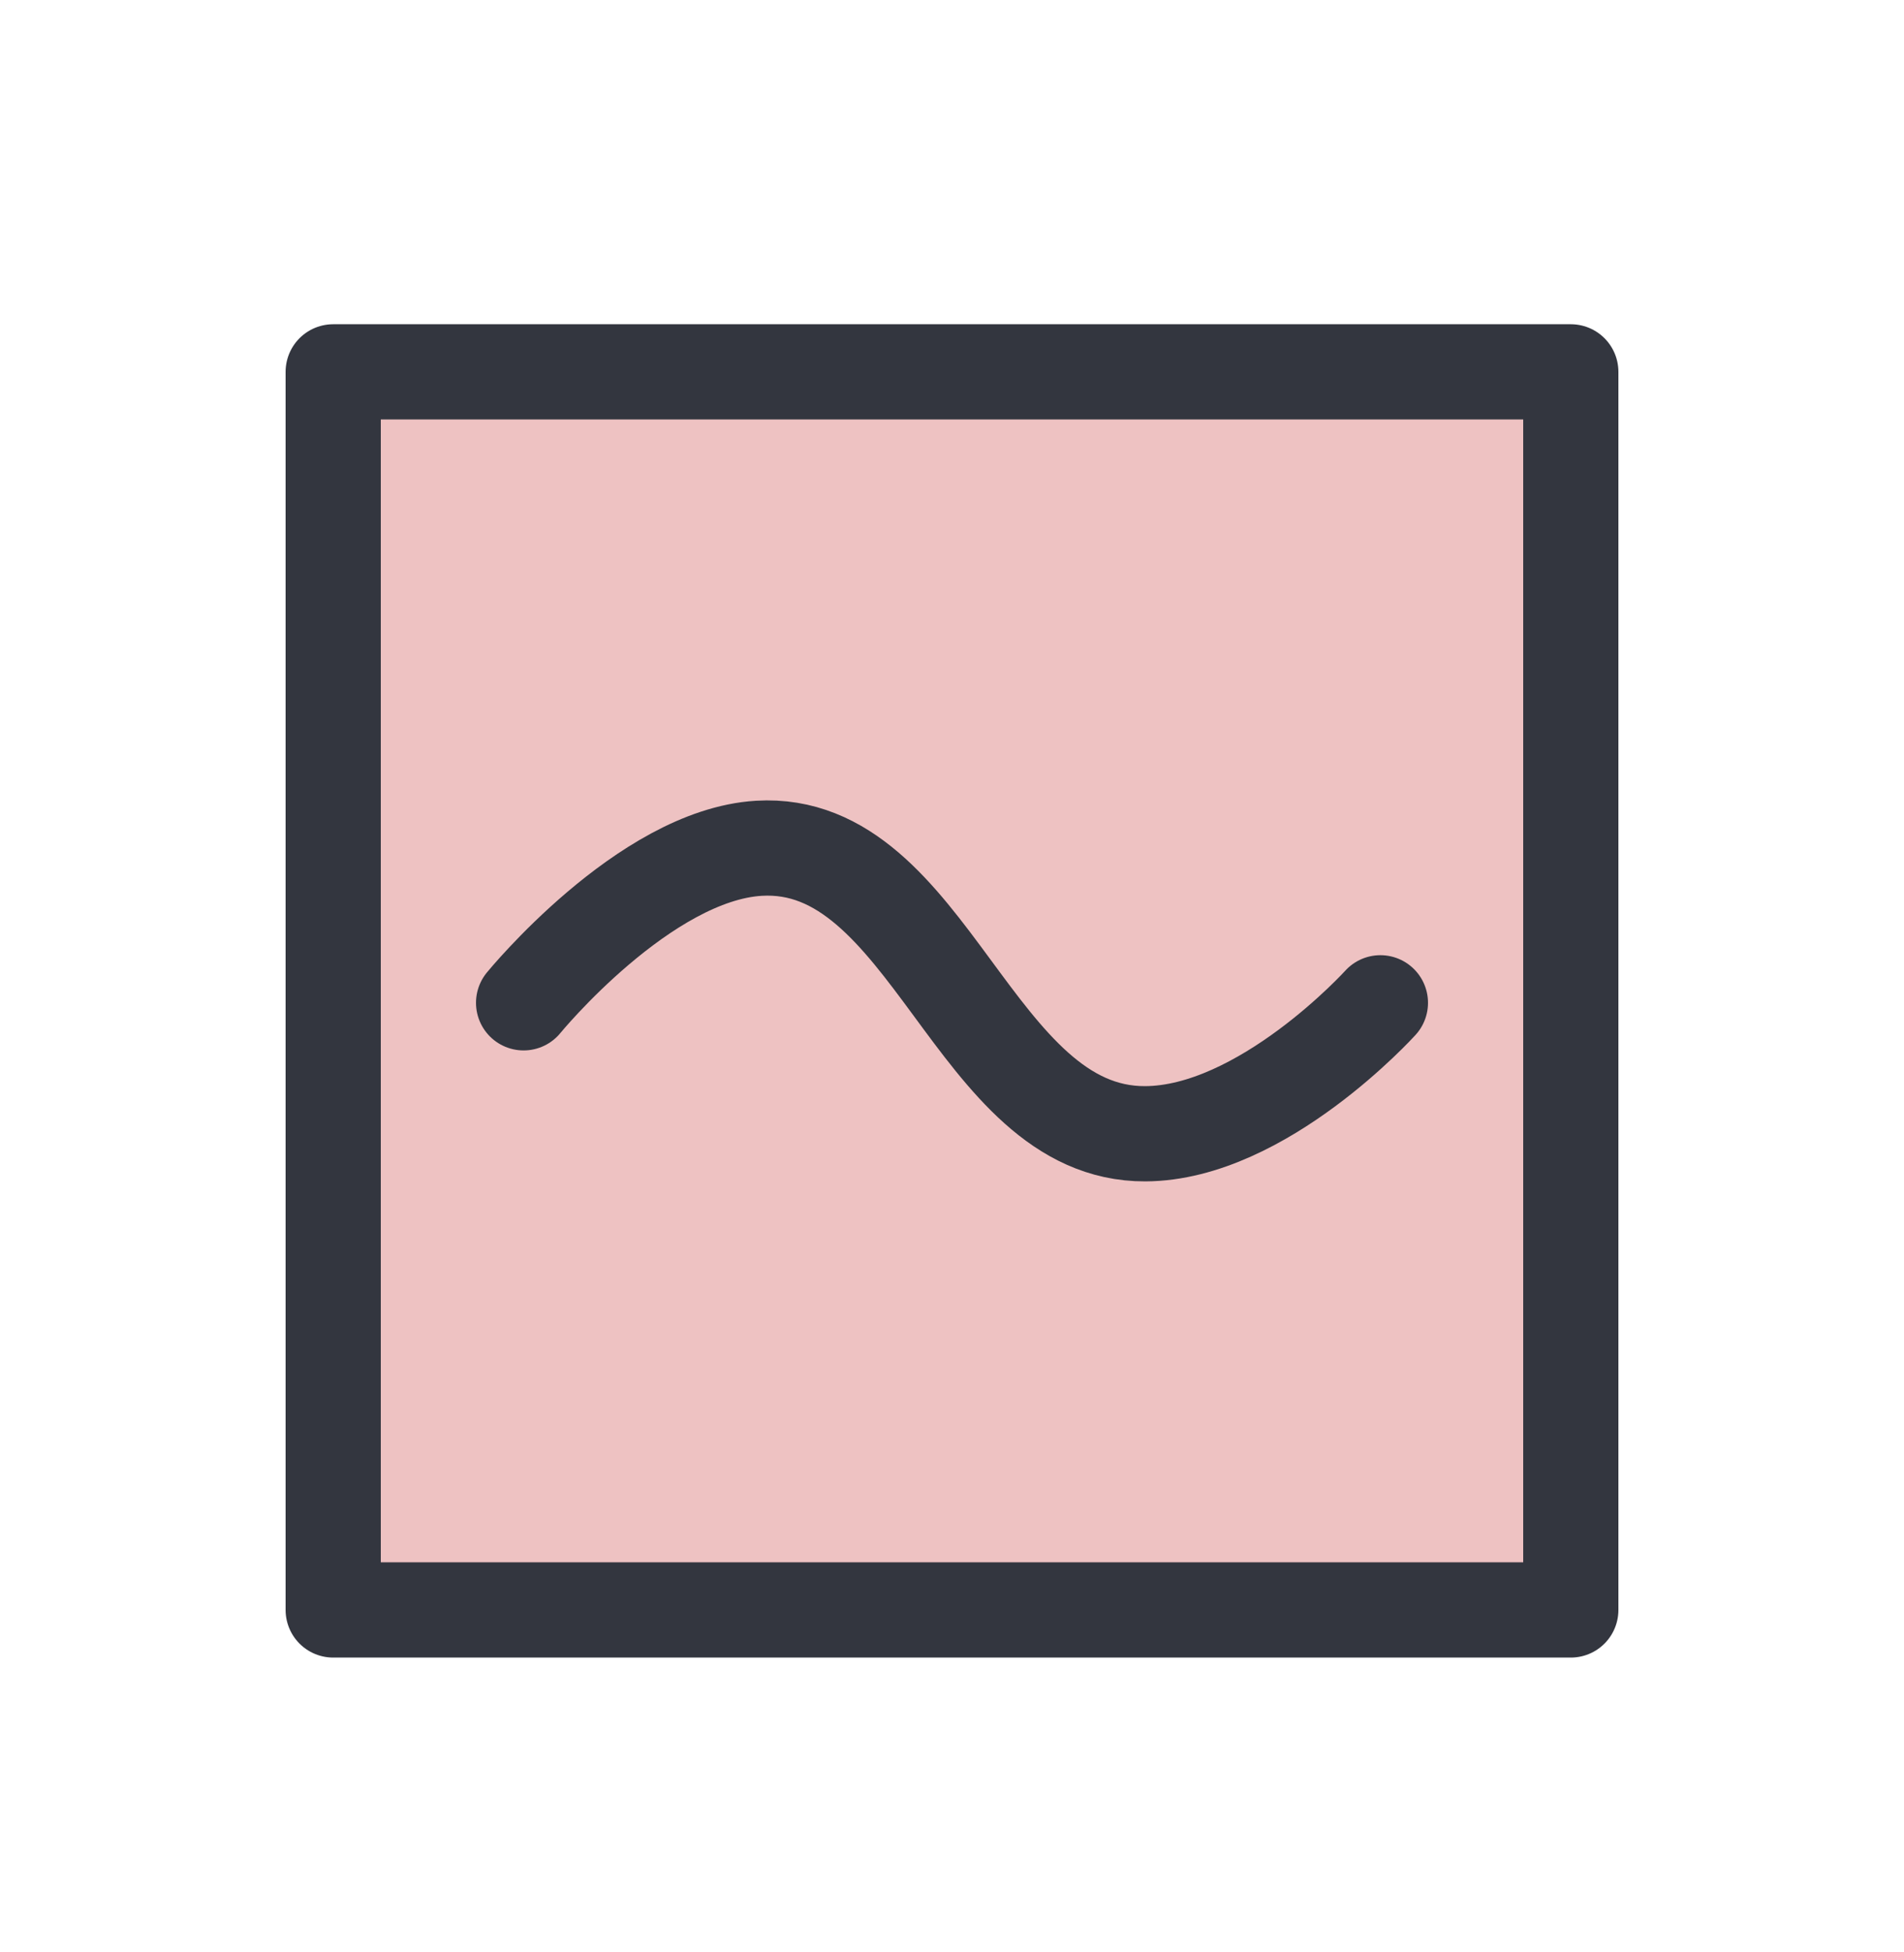 <svg width="40" height="41" viewBox="0 0 40 41" fill="none" xmlns="http://www.w3.org/2000/svg">
<path d="M7 33.809V7.809H33V33.809H7Z" fill="#EEC2C2" stroke="#33363F" stroke-width="2" stroke-linejoin="round"/>
<path d="M11 21.059C11 21.059 13.534 17.96 15.941 17.814C19.552 17.595 20.441 23.824 24.059 23.809C26.524 23.799 29 21.059 29 21.059" stroke="#33363F" stroke-width="2" stroke-linecap="round"/>
</svg>
